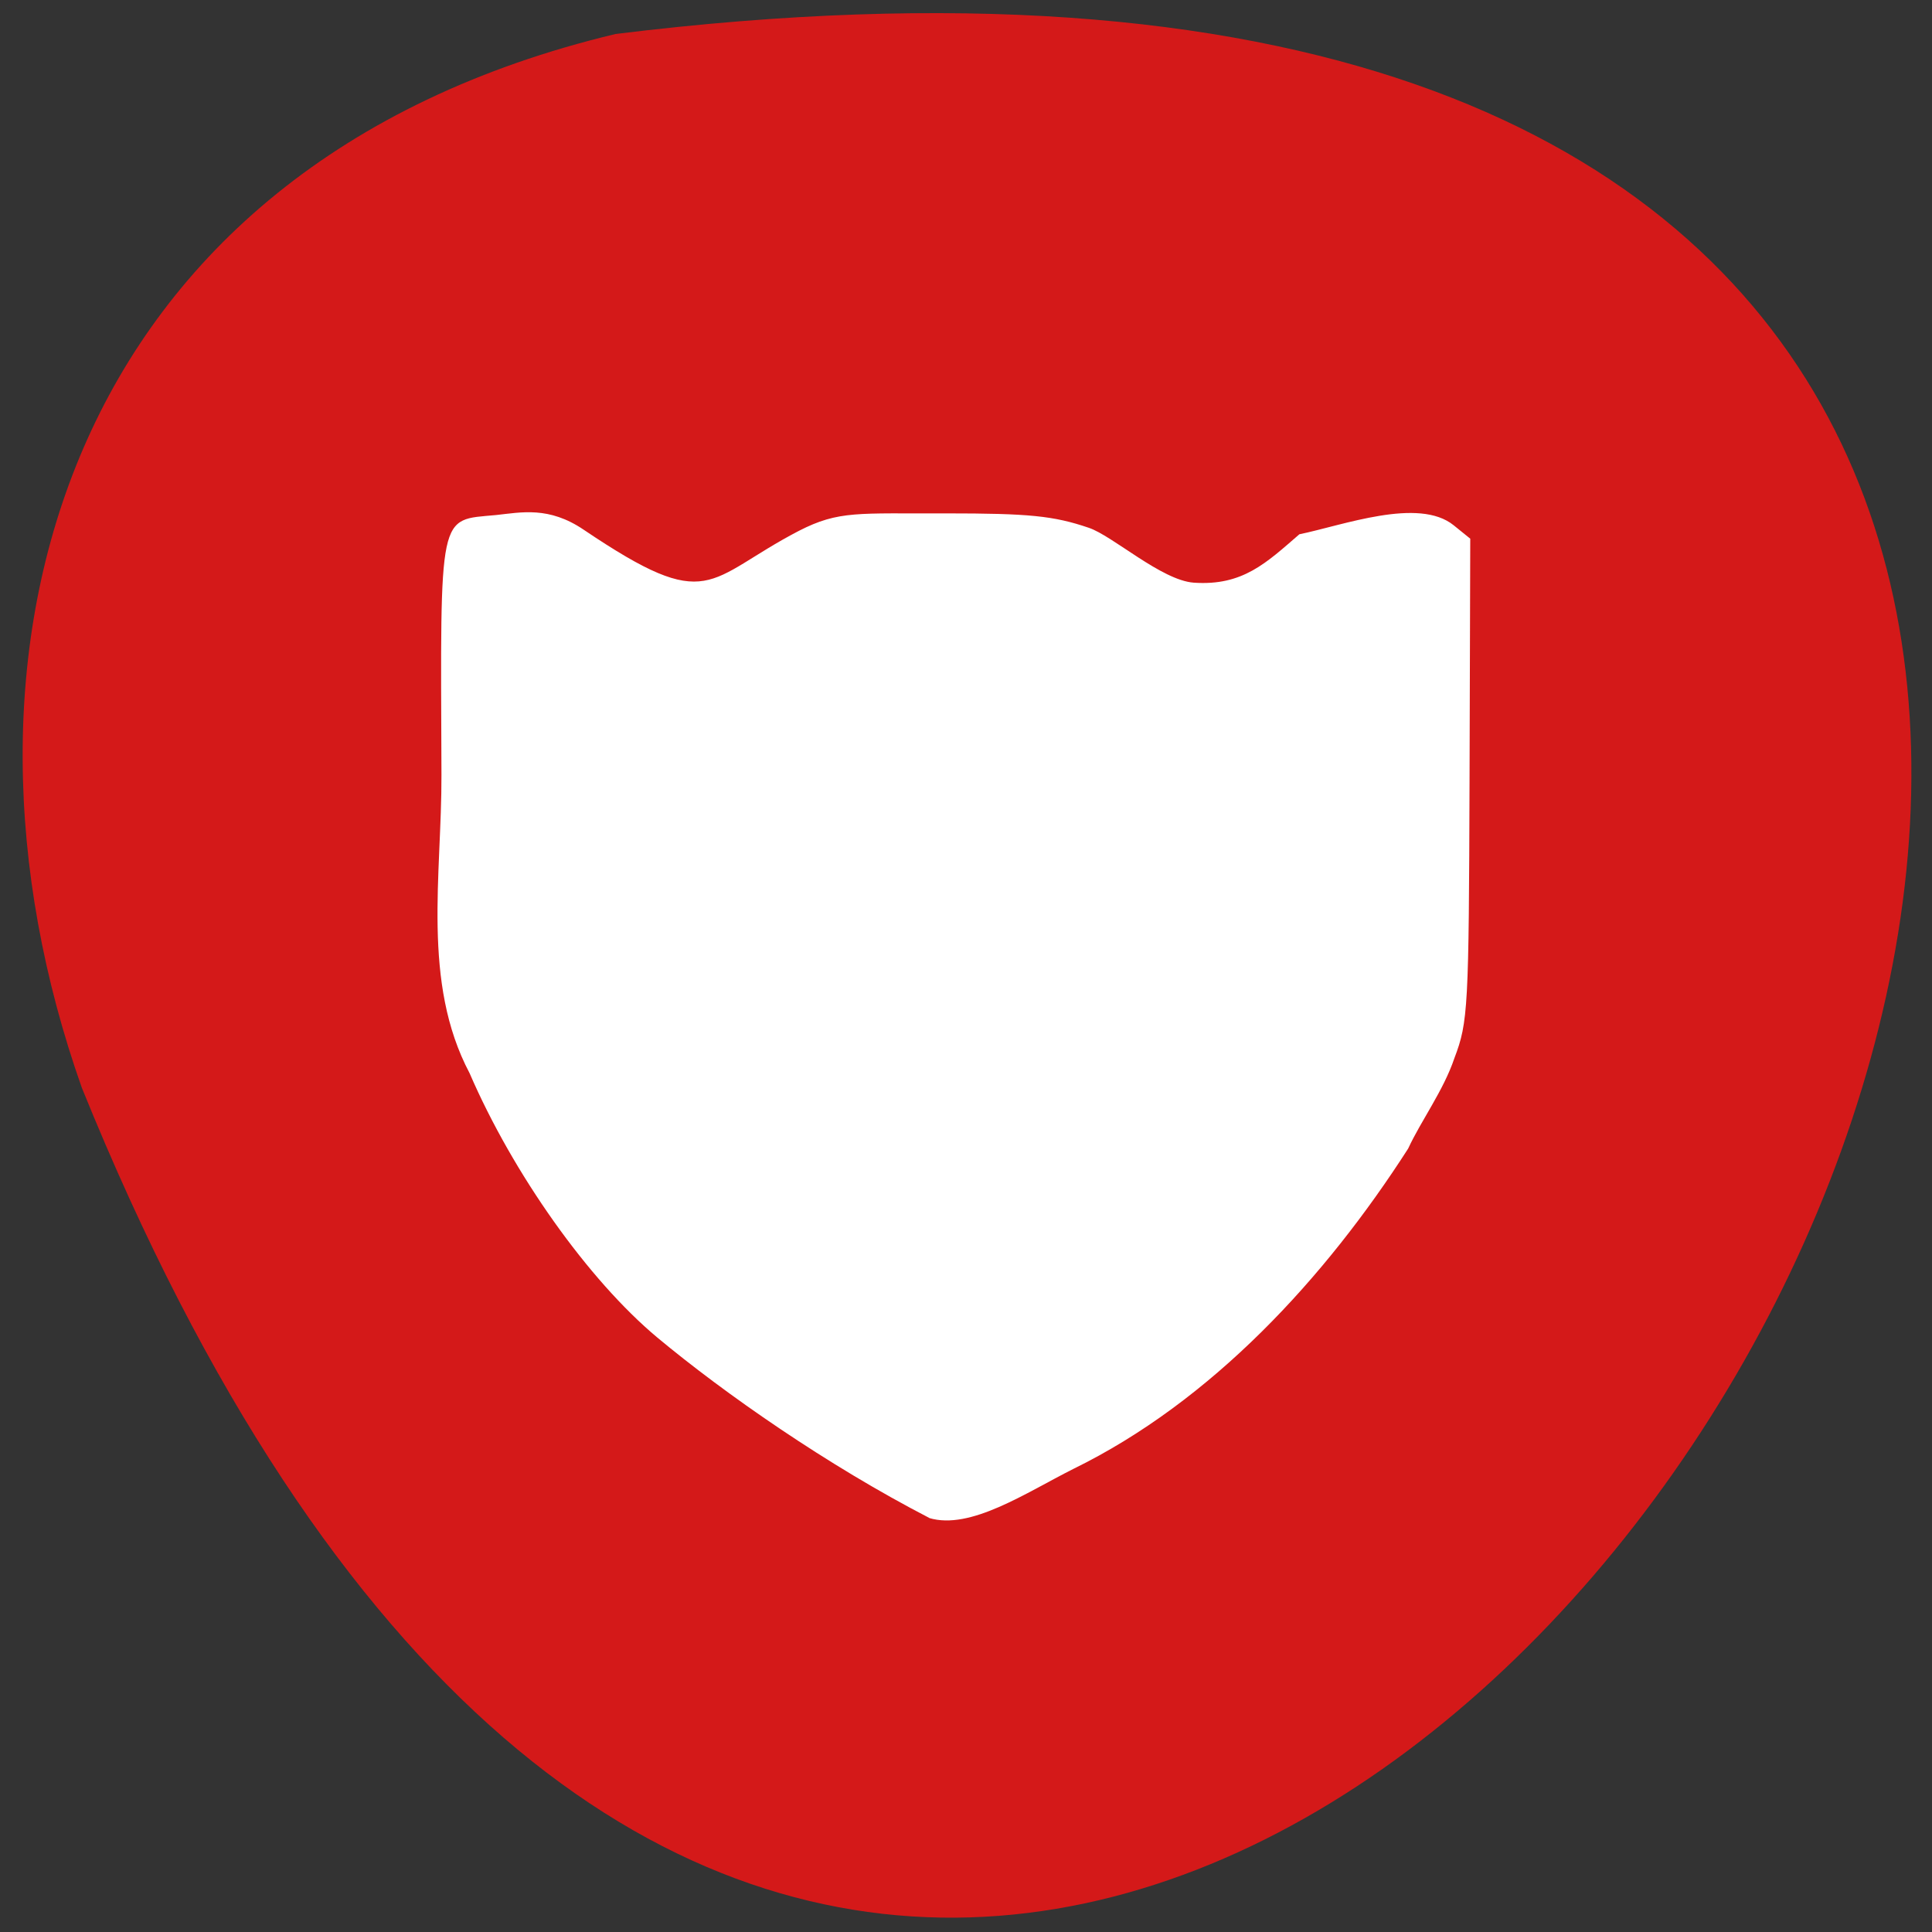 <svg xmlns="http://www.w3.org/2000/svg" viewBox="0 0 22 22"><rect x="0" y="0" width="22" height="22" fill="#333333" stroke="none"/><path d="m 7.01 0.387 c 30.992 -3.82 5.305 40.11 -6.078 12 c -1.746 -4.938 -0.23 -10.492 6.078 -12" fill="#d41919"/><path d="m 10.582 17.285 c -1.164 -0.602 -2.328 -1.414 -3.098 -2.055 c -0.785 -0.656 -1.641 -1.863 -2.137 -3.01 c -0.547 -1.035 -0.316 -2.258 -0.32 -3.398 c -0.012 -3.03 -0.039 -2.895 0.621 -2.957 c 0.289 -0.031 0.602 -0.102 1 0.168 c 1.449 0.977 1.383 0.566 2.449 0.012 c 0.457 -0.234 0.672 -0.195 1.676 -0.199 c 0.941 0 1.223 0.027 1.625 0.164 c 0.27 0.09 0.828 0.598 1.195 0.625 c 0.559 0.039 0.828 -0.227 1.203 -0.551 c 0.496 -0.102 1.359 -0.426 1.758 -0.102 l 0.188 0.152 l -0.008 2.742 c -0.008 2.602 -0.016 2.762 -0.172 3.172 c -0.125 0.371 -0.379 0.711 -0.527 1.031 c -0.945 1.473 -2.234 2.875 -3.813 3.648 c -0.543 0.273 -1.172 0.699 -1.641 0.559" fill="#fff"/></svg>